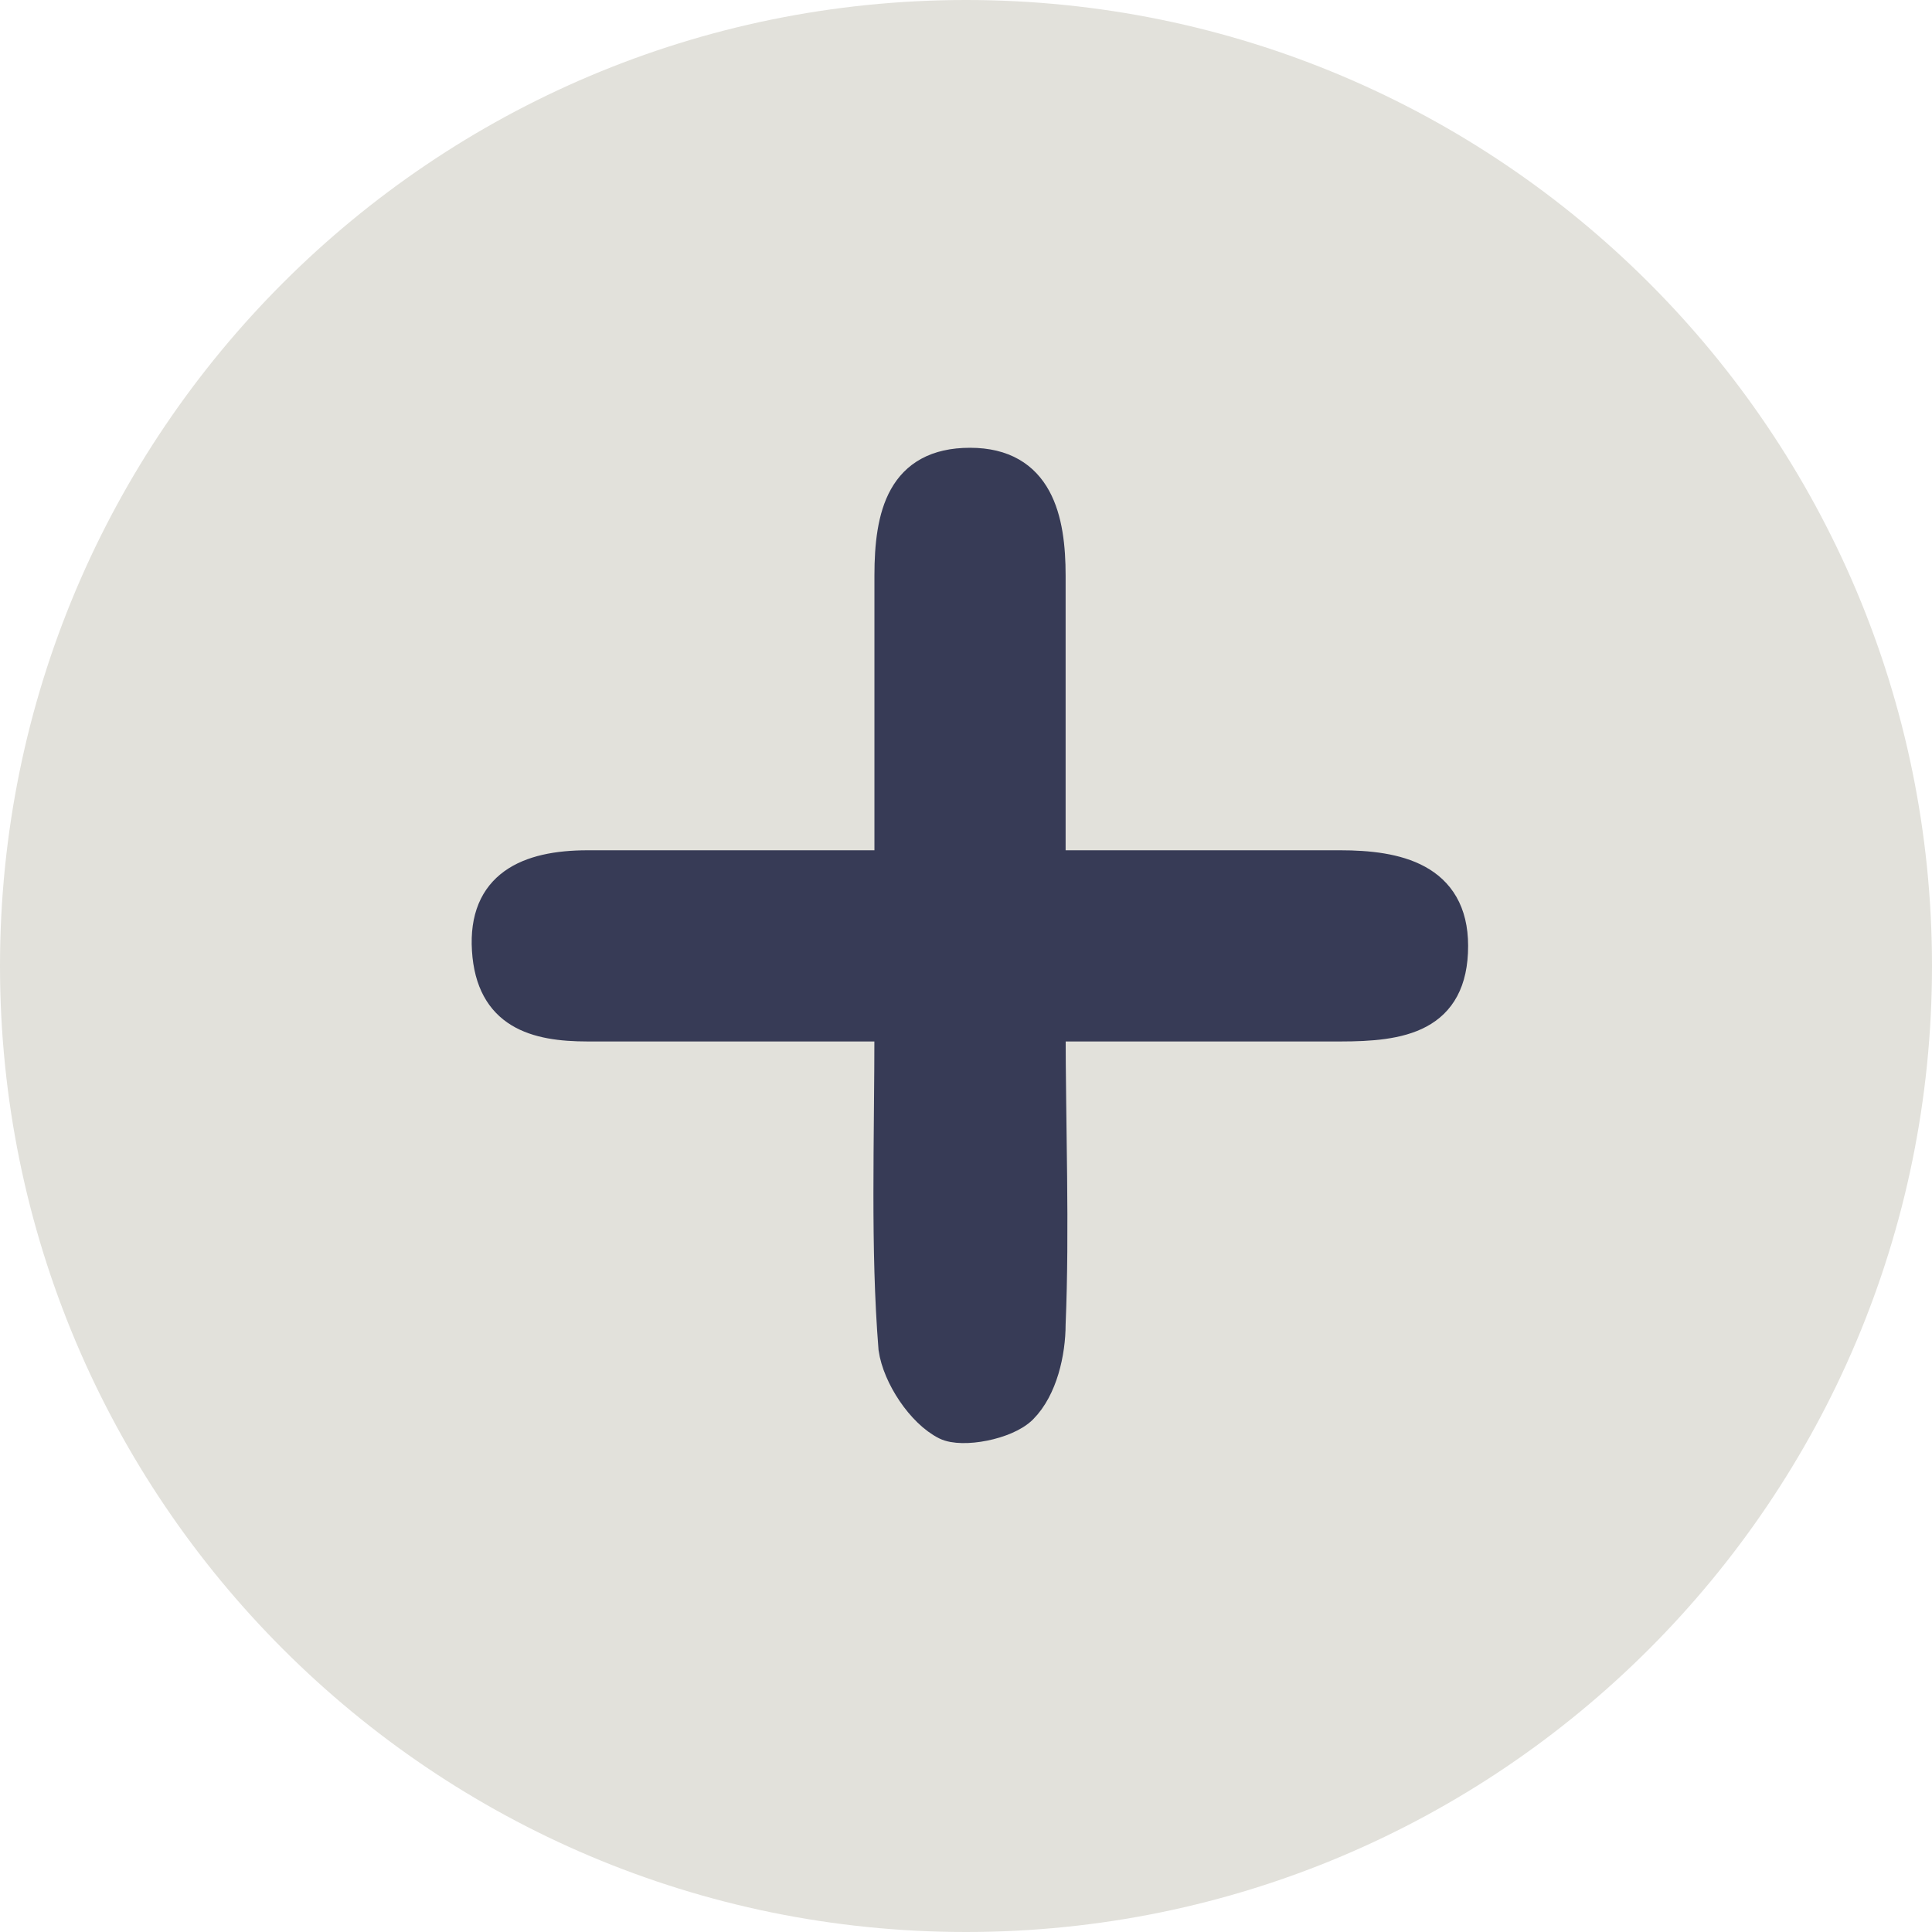 <svg width="48" height="48" viewBox="0 0 48 48" fill="none" xmlns="http://www.w3.org/2000/svg">
<path d="M24 48C37.255 48 48 37.255 48 24C48 10.745 37.255 0 24 0C10.745 0 0 10.745 0 24C0 37.255 10.745 48 24 48Z" fill="#E2E1DB"/>
<path d="M22.1 25.5C19.5 25.5 17 25.5 14.6 25.5C13.3 25.5 12.2 25.2 12.1 23.6C12 22 13.1 21.5 14.6 21.5C17 21.5 19.5 21.5 22.1 21.5C22.1 19 22.1 16.6 22.1 14.3C22.1 12.8 22.4 11.5 24.1 11.5C25.8 11.5 26.1 12.9 26.1 14.3C26.1 16.6 26.1 18.9 26.1 21.5C28.6 21.5 31 21.5 33.3 21.5C34.7 21.5 36.1 21.8 36.1 23.5C36.1 25.3 34.8 25.5 33.3 25.5C31 25.5 28.7 25.5 26.1 25.5C26.1 28 26.2 30.5 26.1 32.9C26.1 33.6 25.9 34.5 25.4 35C25 35.4 23.9 35.6 23.5 35.4C22.9 35.1 22.3 34.2 22.2 33.5C22 31 22.1 28.4 22.1 25.5Z" fill="#373B56" stroke="#373B56" stroke-width="0.75" stroke-miterlimit="10"/>
</svg>
